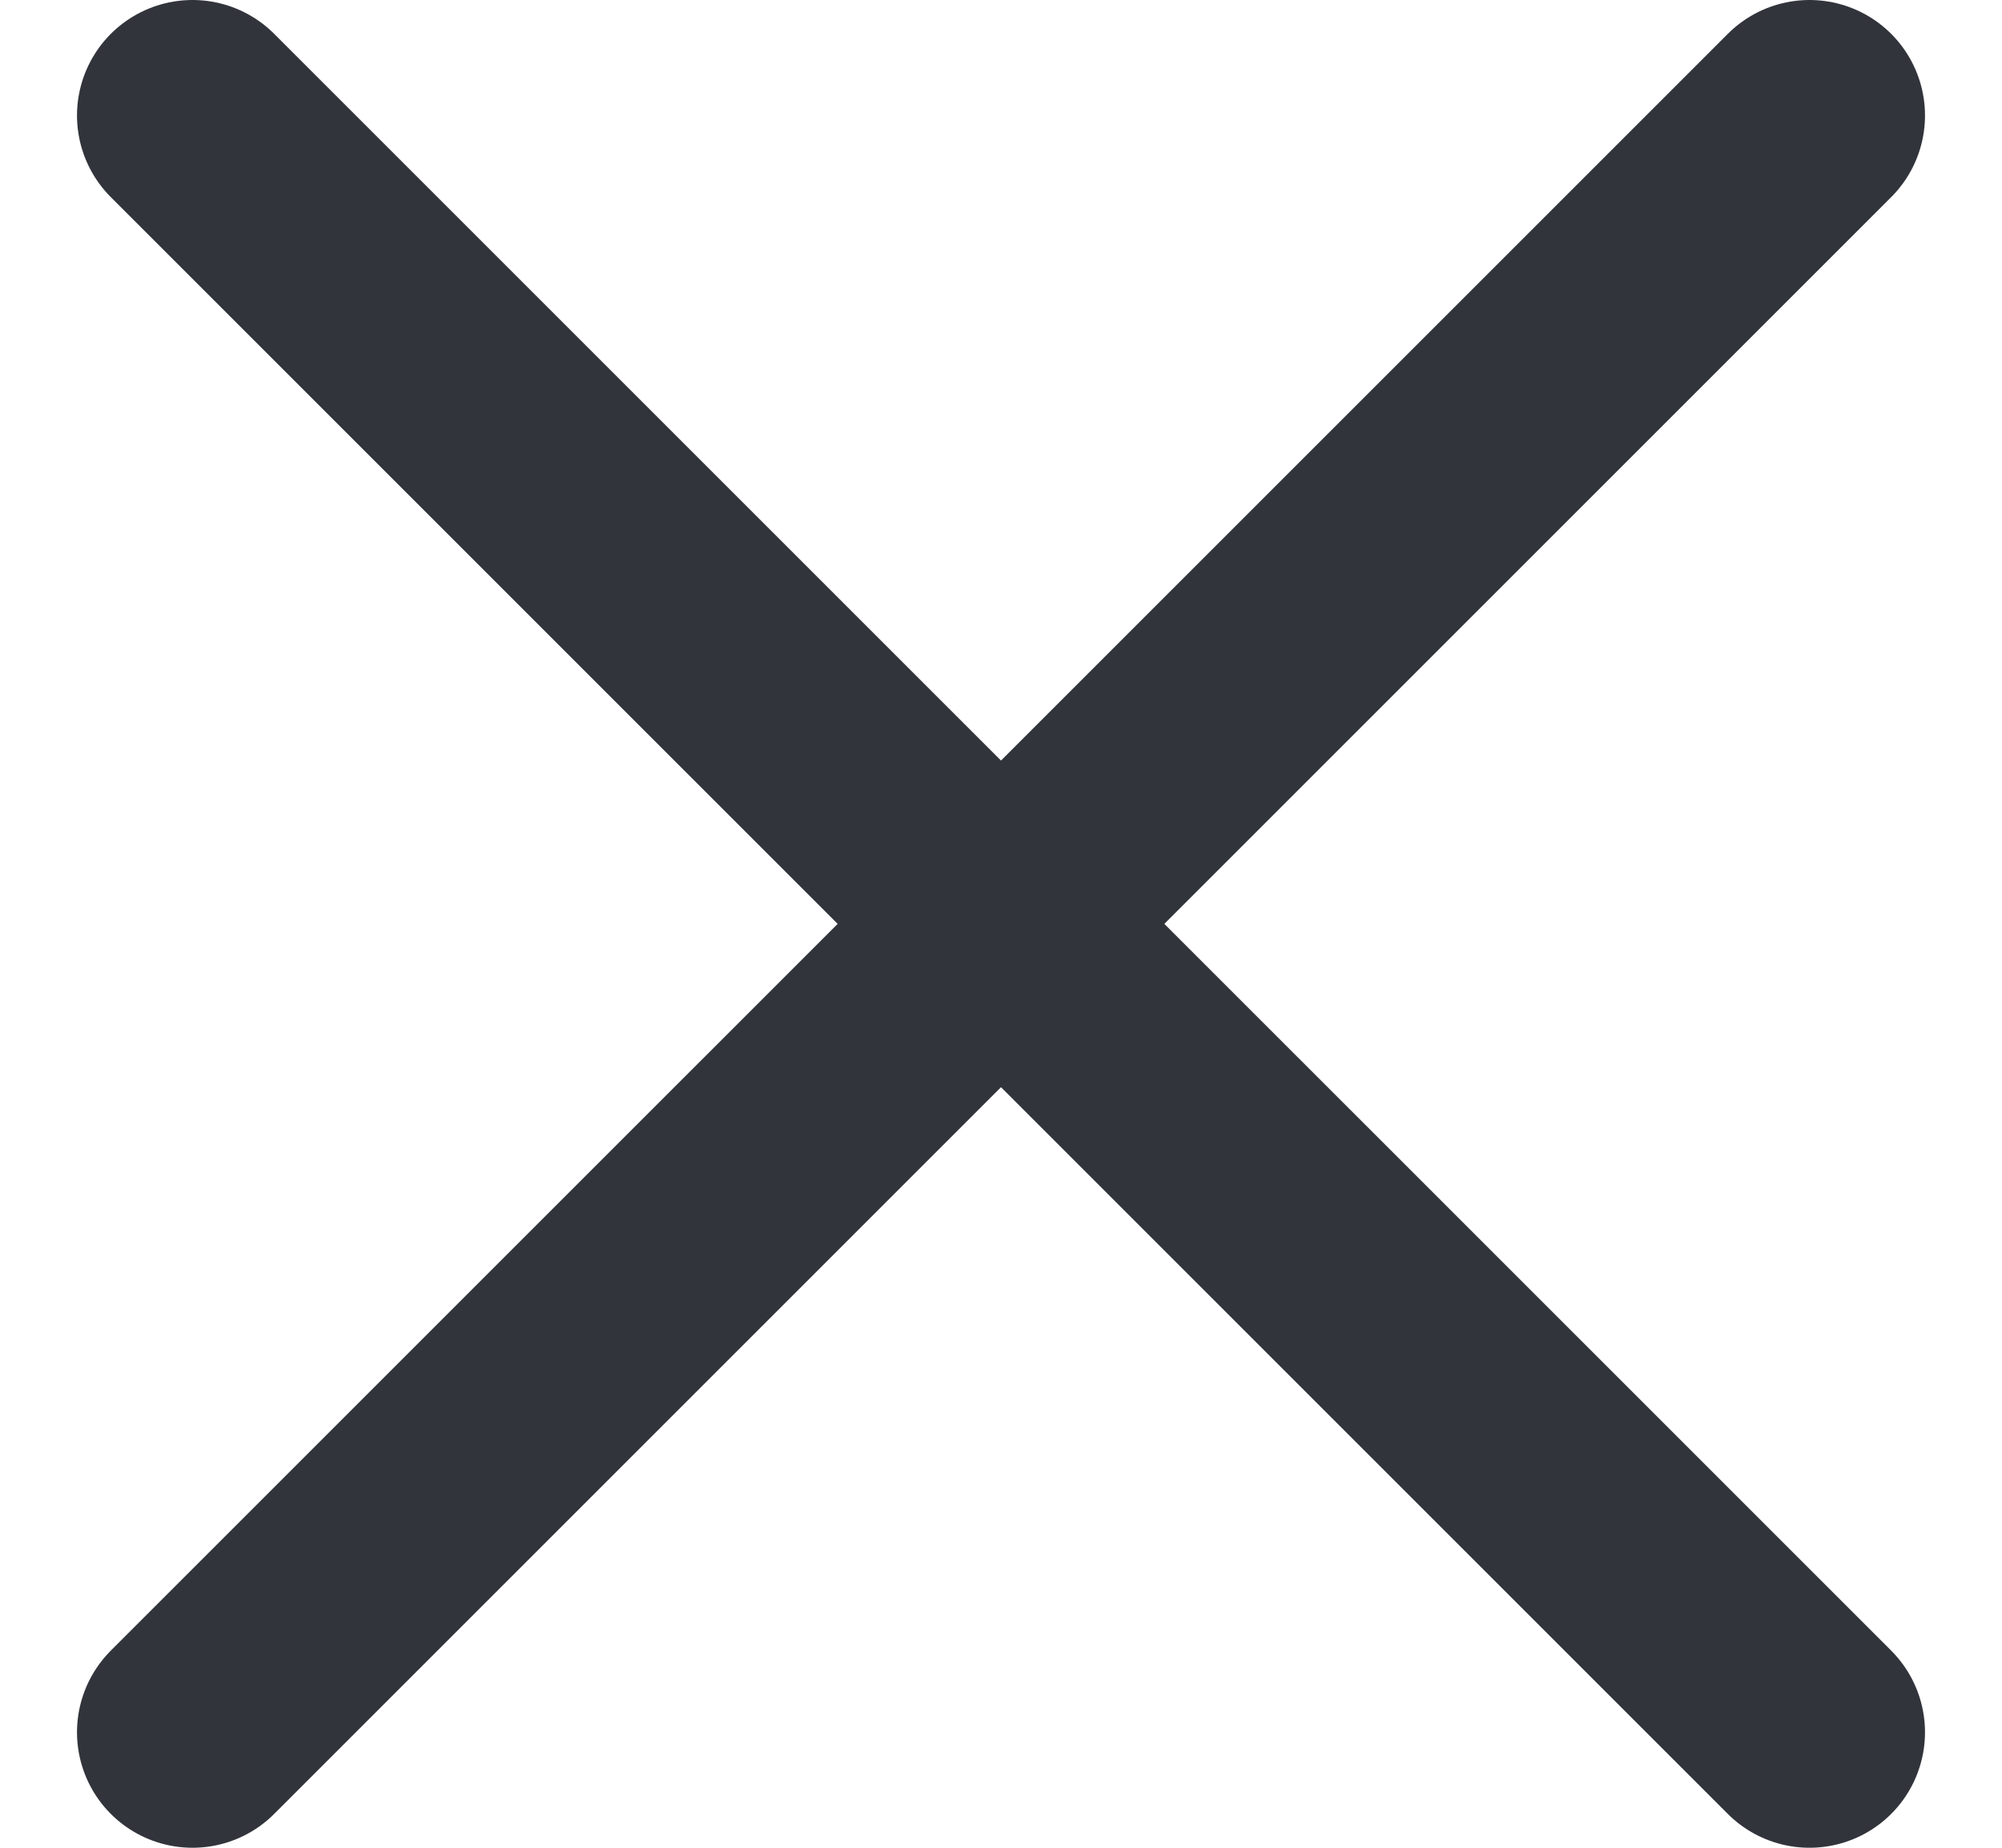<svg width="13" height="12" viewBox="0 0 13 12" fill="none" xmlns="http://www.w3.org/2000/svg">
<g clip-path="url(#clip0_899_7)">
<path d="M11.75 0.75L1.25 11.25" stroke="#31343B" stroke-width="1.5" stroke-linecap="round" stroke-linejoin="round"/>
<path d="M1.25 0.75L11.75 11.25" stroke="#31343B" stroke-width="1.5" stroke-linecap="round" stroke-linejoin="round"/>
</g>
<defs>
<clipPath id="clip0_899_7">
<rect width="12" height="12" fill="white" transform="translate(0.5)"/>
</clipPath>
</defs>
</svg>
